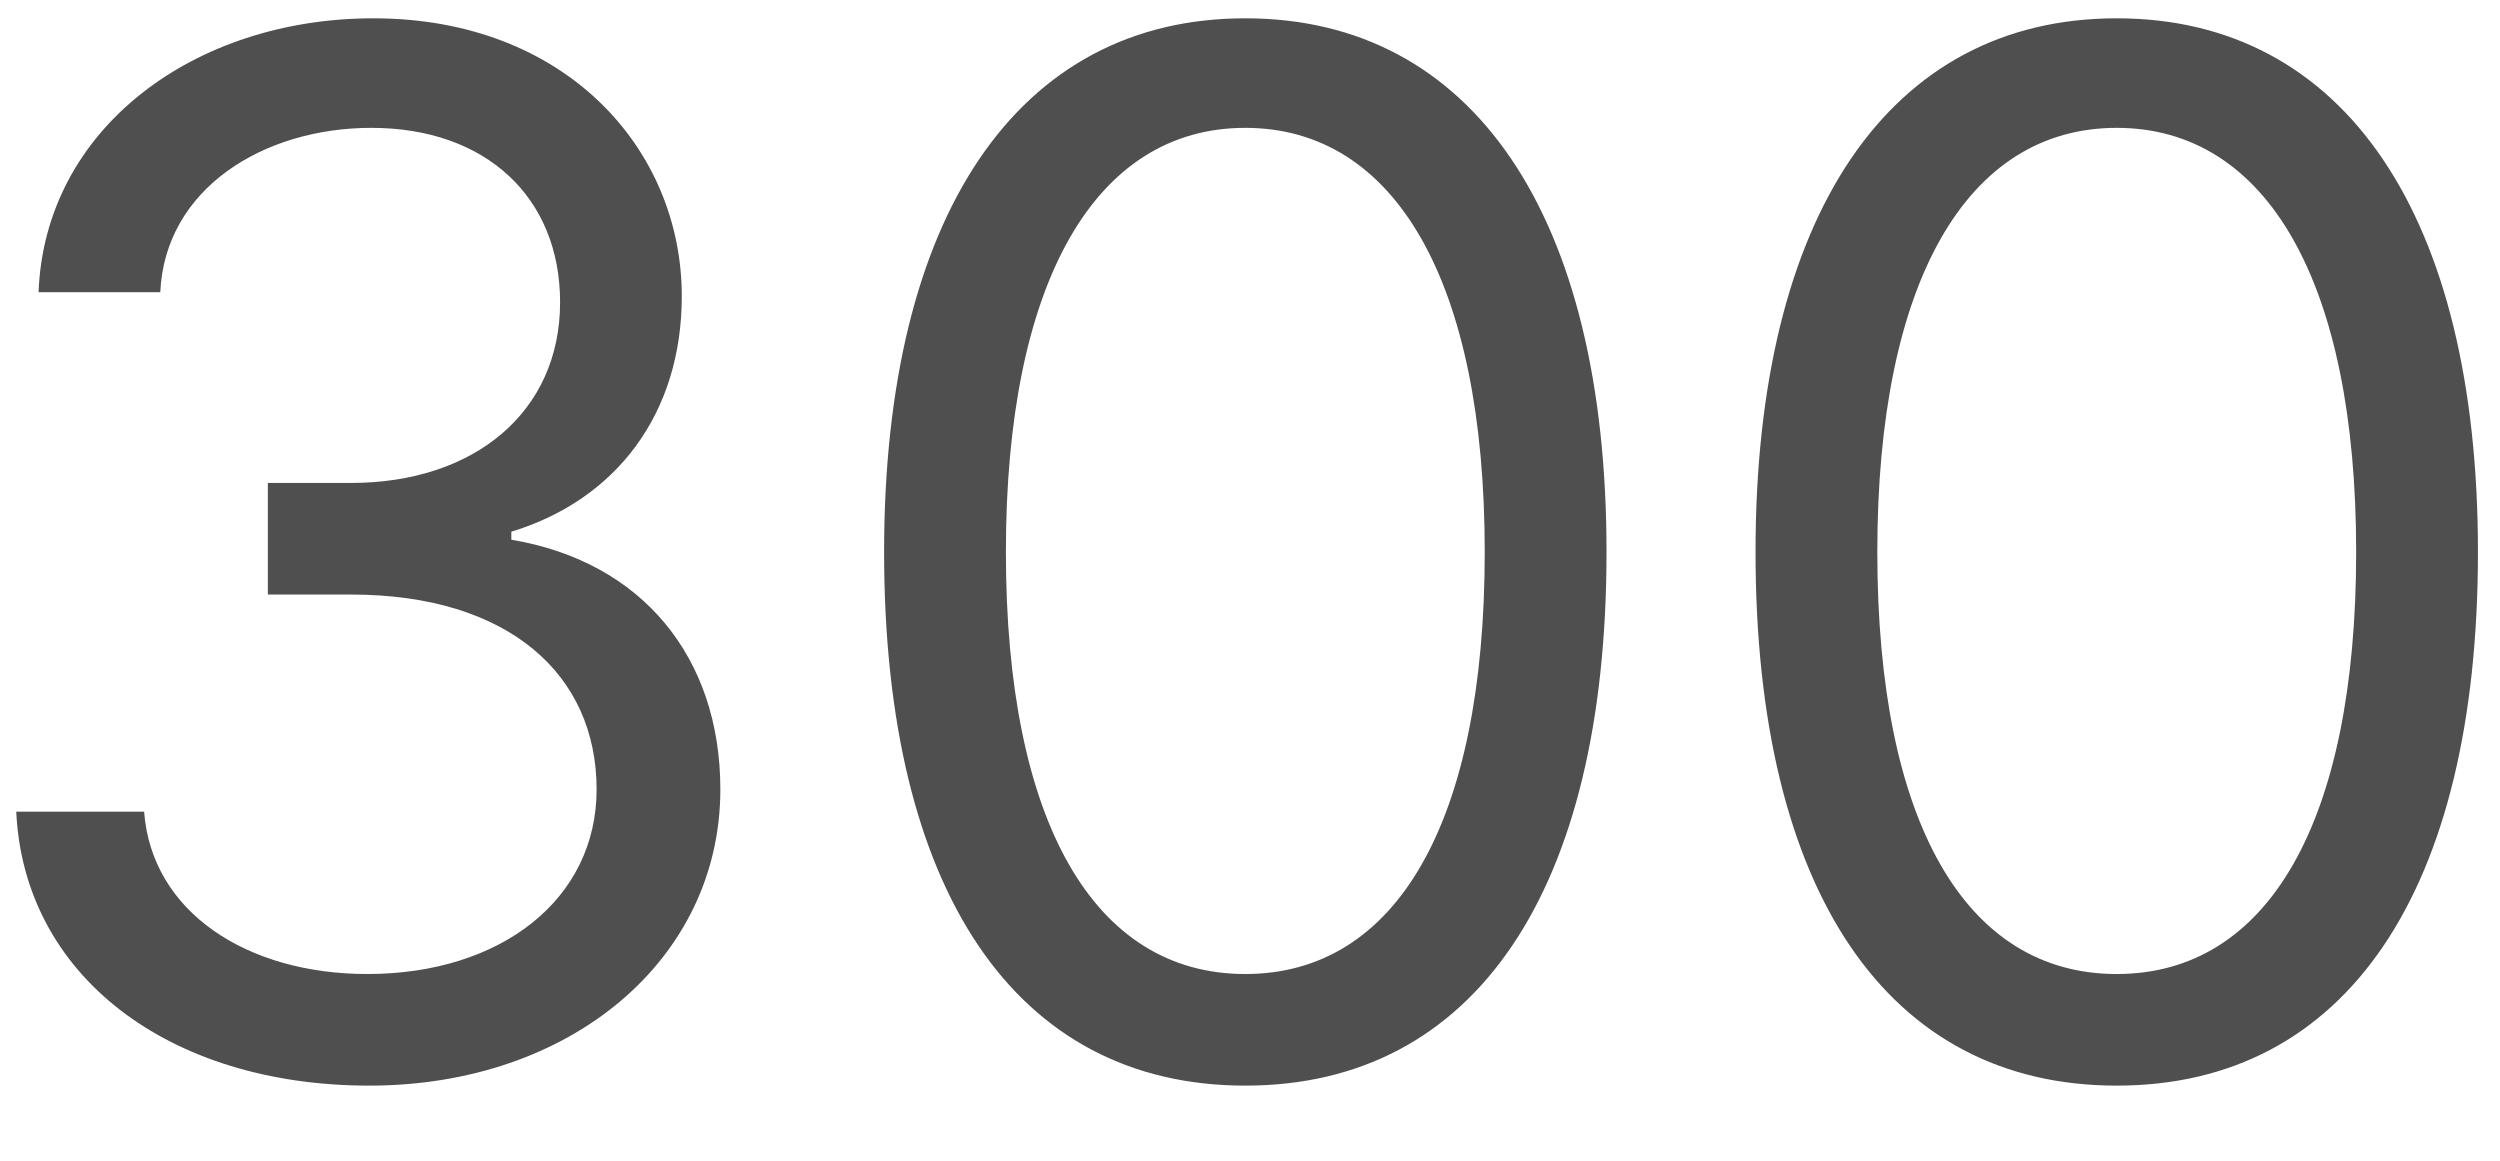 <svg width="28" height="13" viewBox="0 0 28 13" fill="none" xmlns="http://www.w3.org/2000/svg">
<path d="M4.136 12.159C6.392 12.159 8.068 10.744 8.068 8.841C8.068 7.364 7.193 6.29 5.727 6.045V5.955C6.903 5.597 7.636 4.631 7.636 3.318C7.636 1.67 6.335 0.205 4.182 0.205C2.17 0.205 0.5 1.443 0.432 3.273H1.795C1.847 2.114 2.949 1.432 4.159 1.432C5.443 1.432 6.273 2.21 6.273 3.386C6.273 4.614 5.312 5.409 3.932 5.409H3V6.659H3.932C5.699 6.659 6.682 7.557 6.682 8.841C6.682 10.074 5.608 10.909 4.114 10.909C2.767 10.909 1.699 10.216 1.614 9.091H0.182C0.267 10.921 1.881 12.159 4.136 12.159ZM13.947 12.159C16.516 12.159 17.993 9.983 17.993 6.182C17.993 2.409 16.493 0.205 13.947 0.205C11.402 0.205 9.902 2.409 9.902 6.182C9.902 9.983 11.379 12.159 13.947 12.159ZM13.947 10.909C12.254 10.909 11.266 9.21 11.266 6.182C11.266 3.159 12.266 1.432 13.947 1.432C15.629 1.432 16.629 3.159 16.629 6.182C16.629 9.21 15.641 10.909 13.947 10.909ZM23.707 12.159C26.276 12.159 27.753 9.983 27.753 6.182C27.753 2.409 26.253 0.205 23.707 0.205C21.162 0.205 19.662 2.409 19.662 6.182C19.662 9.983 21.139 12.159 23.707 12.159ZM23.707 10.909C22.014 10.909 21.026 9.21 21.026 6.182C21.026 3.159 22.026 1.432 23.707 1.432C25.389 1.432 26.389 3.159 26.389 6.182C26.389 9.21 25.401 10.909 23.707 10.909Z" fill="#4F4F4F"/>
</svg>
